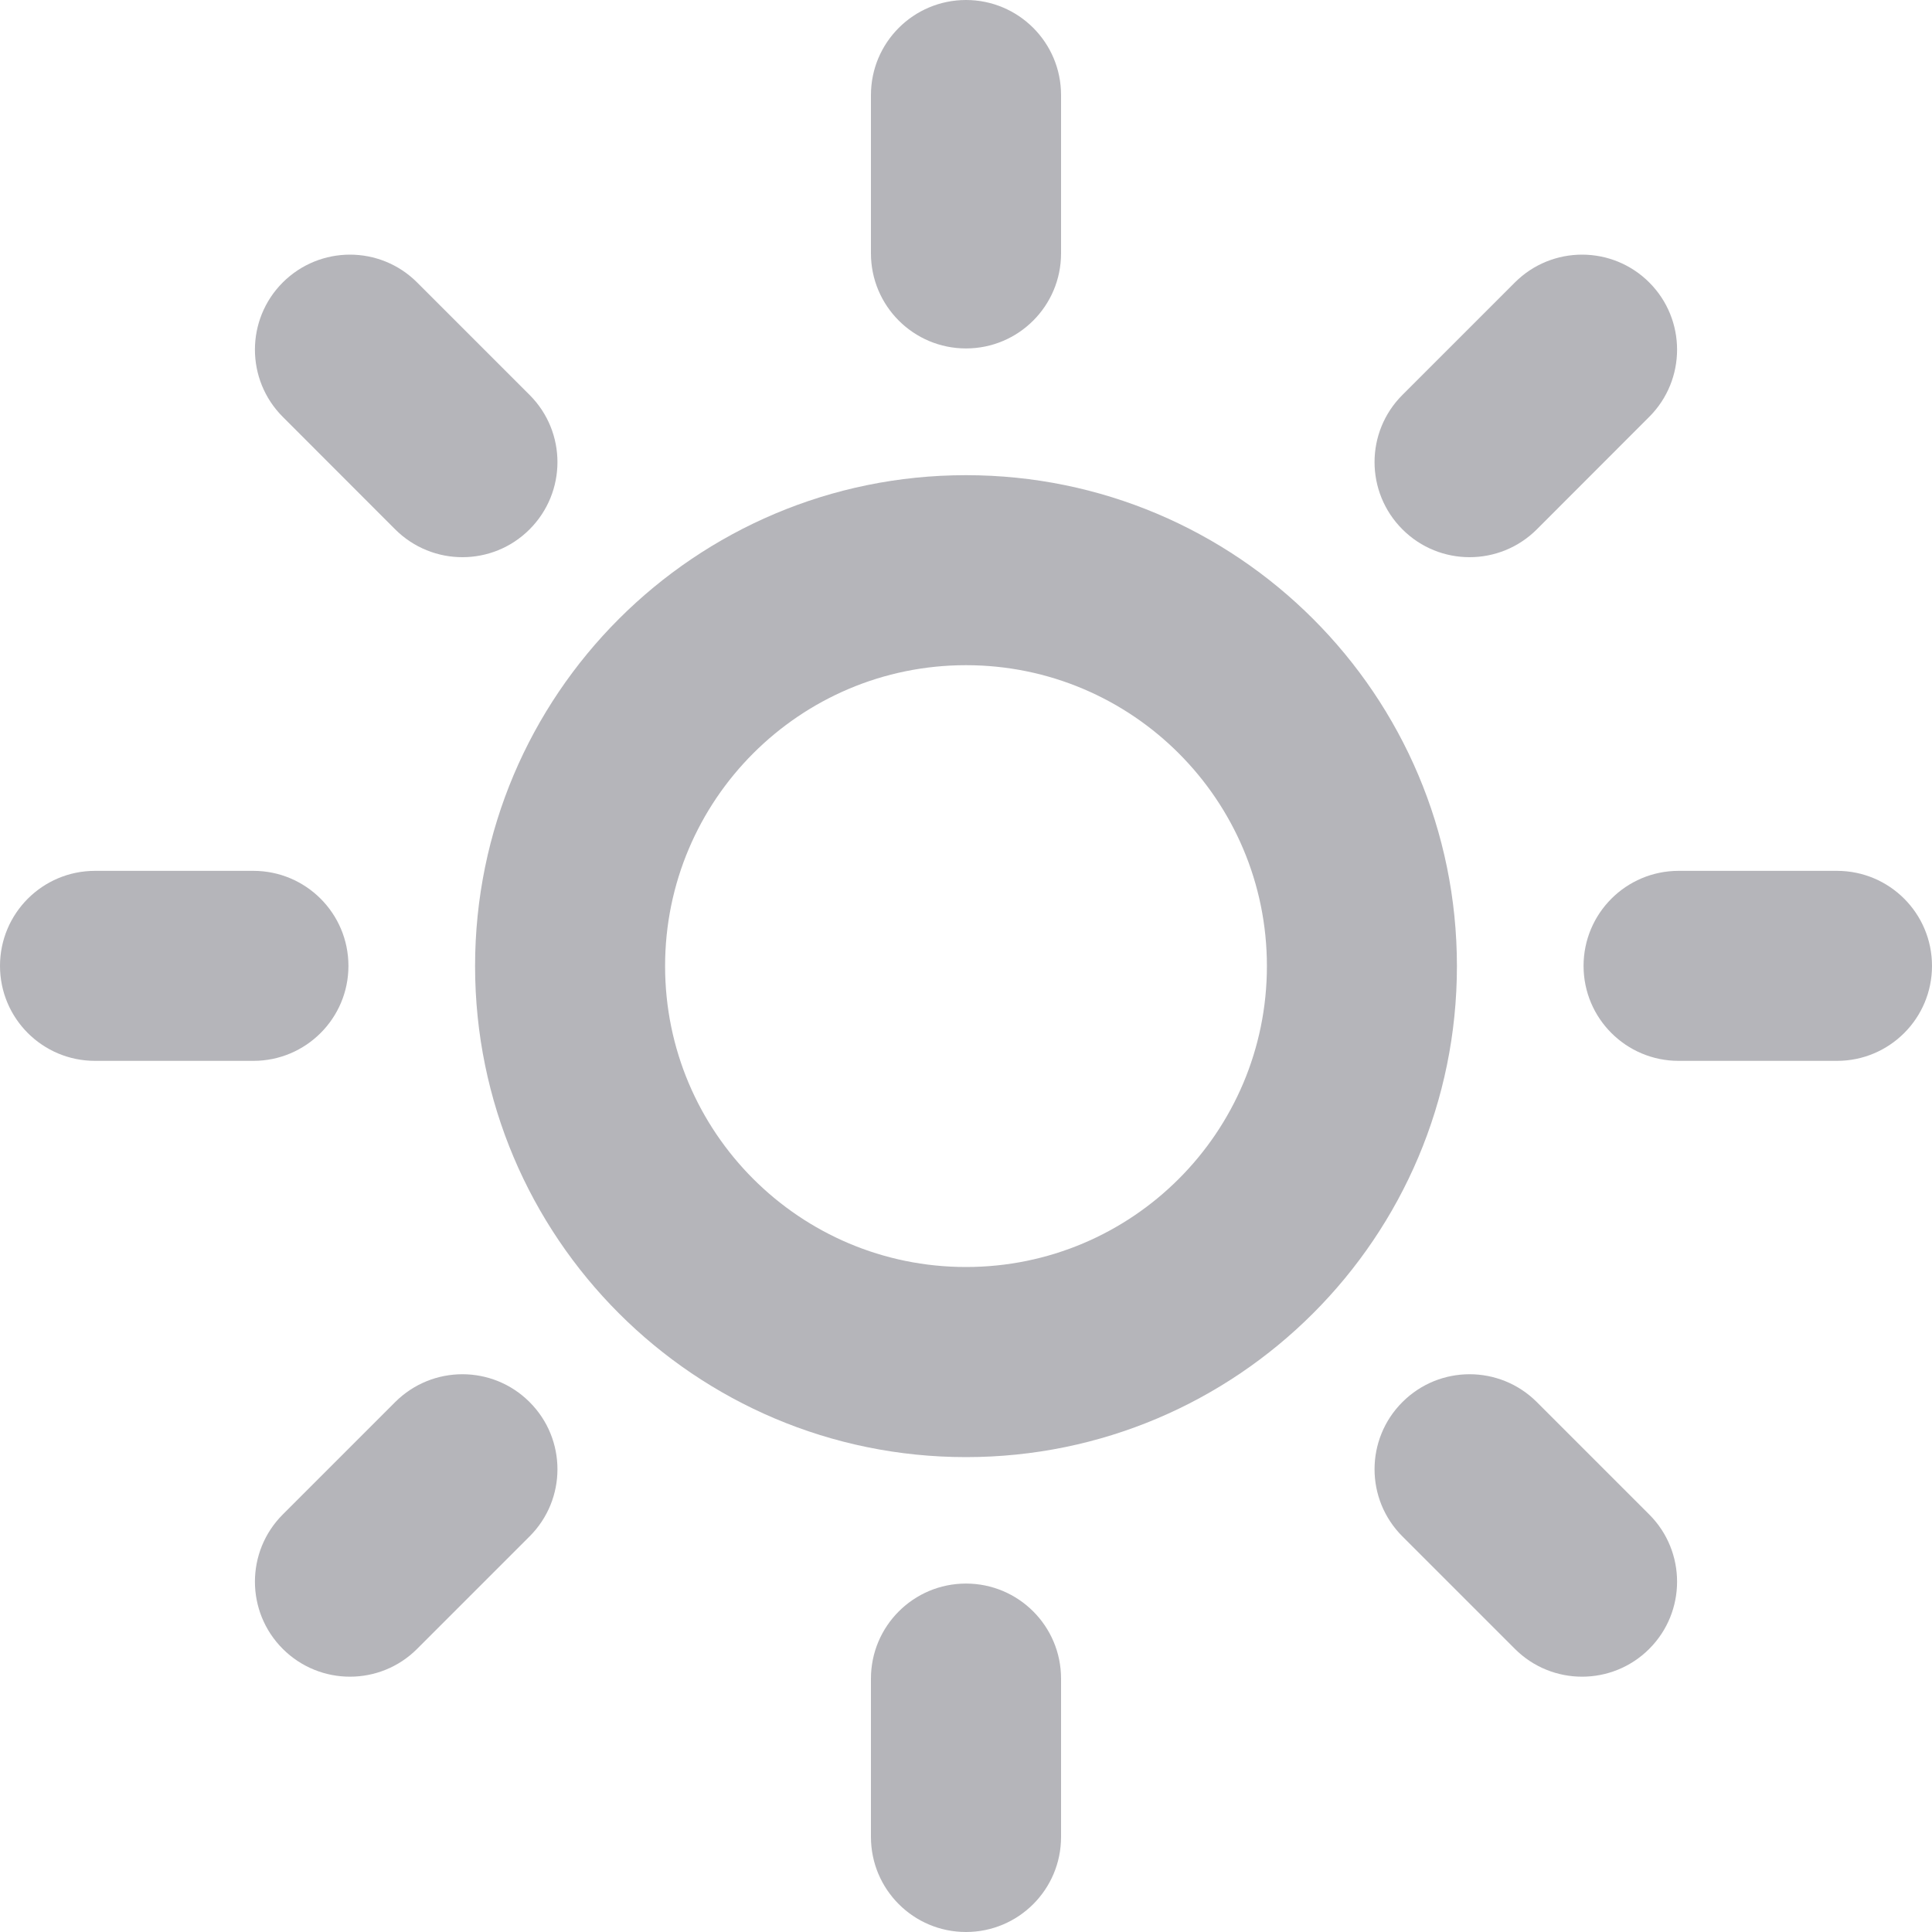 <svg width="20" height="20" viewBox="0 0 20 20" fill="#B5B5BA" xmlns="http://www.w3.org/2000/svg">
<g clip-path="url(#clip0_4752_135819)">
<path fill-rule="evenodd" clip-rule="evenodd" d="M10 6.886C8.28 6.886 6.885 8.281 6.885 10.001C6.885 11.722 8.28 13.116 10 13.116C11.72 13.116 13.115 11.722 13.115 10.001C13.115 8.281 11.72 6.886 10 6.886ZM4.918 10.001C4.918 7.194 7.193 4.919 10 4.919C12.807 4.919 15.082 7.194 15.082 10.001C15.082 12.808 12.807 15.084 10 15.084C7.193 15.084 4.918 12.808 4.918 10.001Z" />
<path fill-rule="evenodd" clip-rule="evenodd" d="M10 0C10.543 0 10.984 0.44 10.984 0.984V2.623C10.984 3.167 10.543 3.607 10 3.607C9.457 3.607 9.016 3.167 9.016 2.623V0.984C9.016 0.44 9.457 0 10 0Z" />
<path fill-rule="evenodd" clip-rule="evenodd" d="M10 16.393C10.543 16.393 10.984 16.833 10.984 17.377V19.016C10.984 19.56 10.543 20 10 20C9.457 20 9.016 19.56 9.016 19.016V17.377C9.016 16.833 9.457 16.393 10 16.393Z" />
<path fill-rule="evenodd" clip-rule="evenodd" d="M2.927 2.924C3.312 2.54 3.934 2.54 4.318 2.924L5.482 4.088C5.867 4.472 5.867 5.095 5.482 5.48C5.098 5.864 4.476 5.864 4.091 5.48L2.927 4.315C2.543 3.931 2.543 3.308 2.927 2.924Z" />
<path fill-rule="evenodd" clip-rule="evenodd" d="M14.518 14.514C14.902 14.13 15.524 14.13 15.909 14.514L17.073 15.678C17.457 16.062 17.457 16.685 17.073 17.069C16.689 17.453 16.066 17.453 15.682 17.069L14.518 15.905C14.133 15.521 14.133 14.898 14.518 14.514Z" />
<path fill-rule="evenodd" clip-rule="evenodd" d="M0 9.999C0 9.455 0.44 9.015 0.984 9.015H2.623C3.166 9.015 3.607 9.455 3.607 9.999C3.607 10.542 3.166 10.982 2.623 10.982H0.984C0.44 10.982 0 10.542 0 9.999Z" />
<path fill-rule="evenodd" clip-rule="evenodd" d="M16.393 9.999C16.393 9.455 16.834 9.015 17.377 9.015H19.016C19.56 9.015 20 9.455 20 9.999C20 10.542 19.56 10.982 19.016 10.982H17.377C16.834 10.982 16.393 10.542 16.393 9.999Z" />
<path fill-rule="evenodd" clip-rule="evenodd" d="M5.482 14.514C5.867 14.898 5.867 15.521 5.482 15.905L4.318 17.069C3.934 17.453 3.312 17.453 2.927 17.069C2.543 16.685 2.543 16.062 2.927 15.678L4.091 14.514C4.476 14.13 5.098 14.13 5.482 14.514Z" />
<path fill-rule="evenodd" clip-rule="evenodd" d="M17.073 2.924C17.457 3.308 17.457 3.931 17.073 4.315L15.909 5.48C15.524 5.864 14.902 5.864 14.518 5.48C14.133 5.095 14.133 4.472 14.518 4.088L15.682 2.924C16.066 2.54 16.689 2.54 17.073 2.924Z" />
</g>
<defs>
<clipPath id="clip0_4752_135819">
<rect width="20" height="20" fill="white"/>
</clipPath>
</defs>
</svg>
